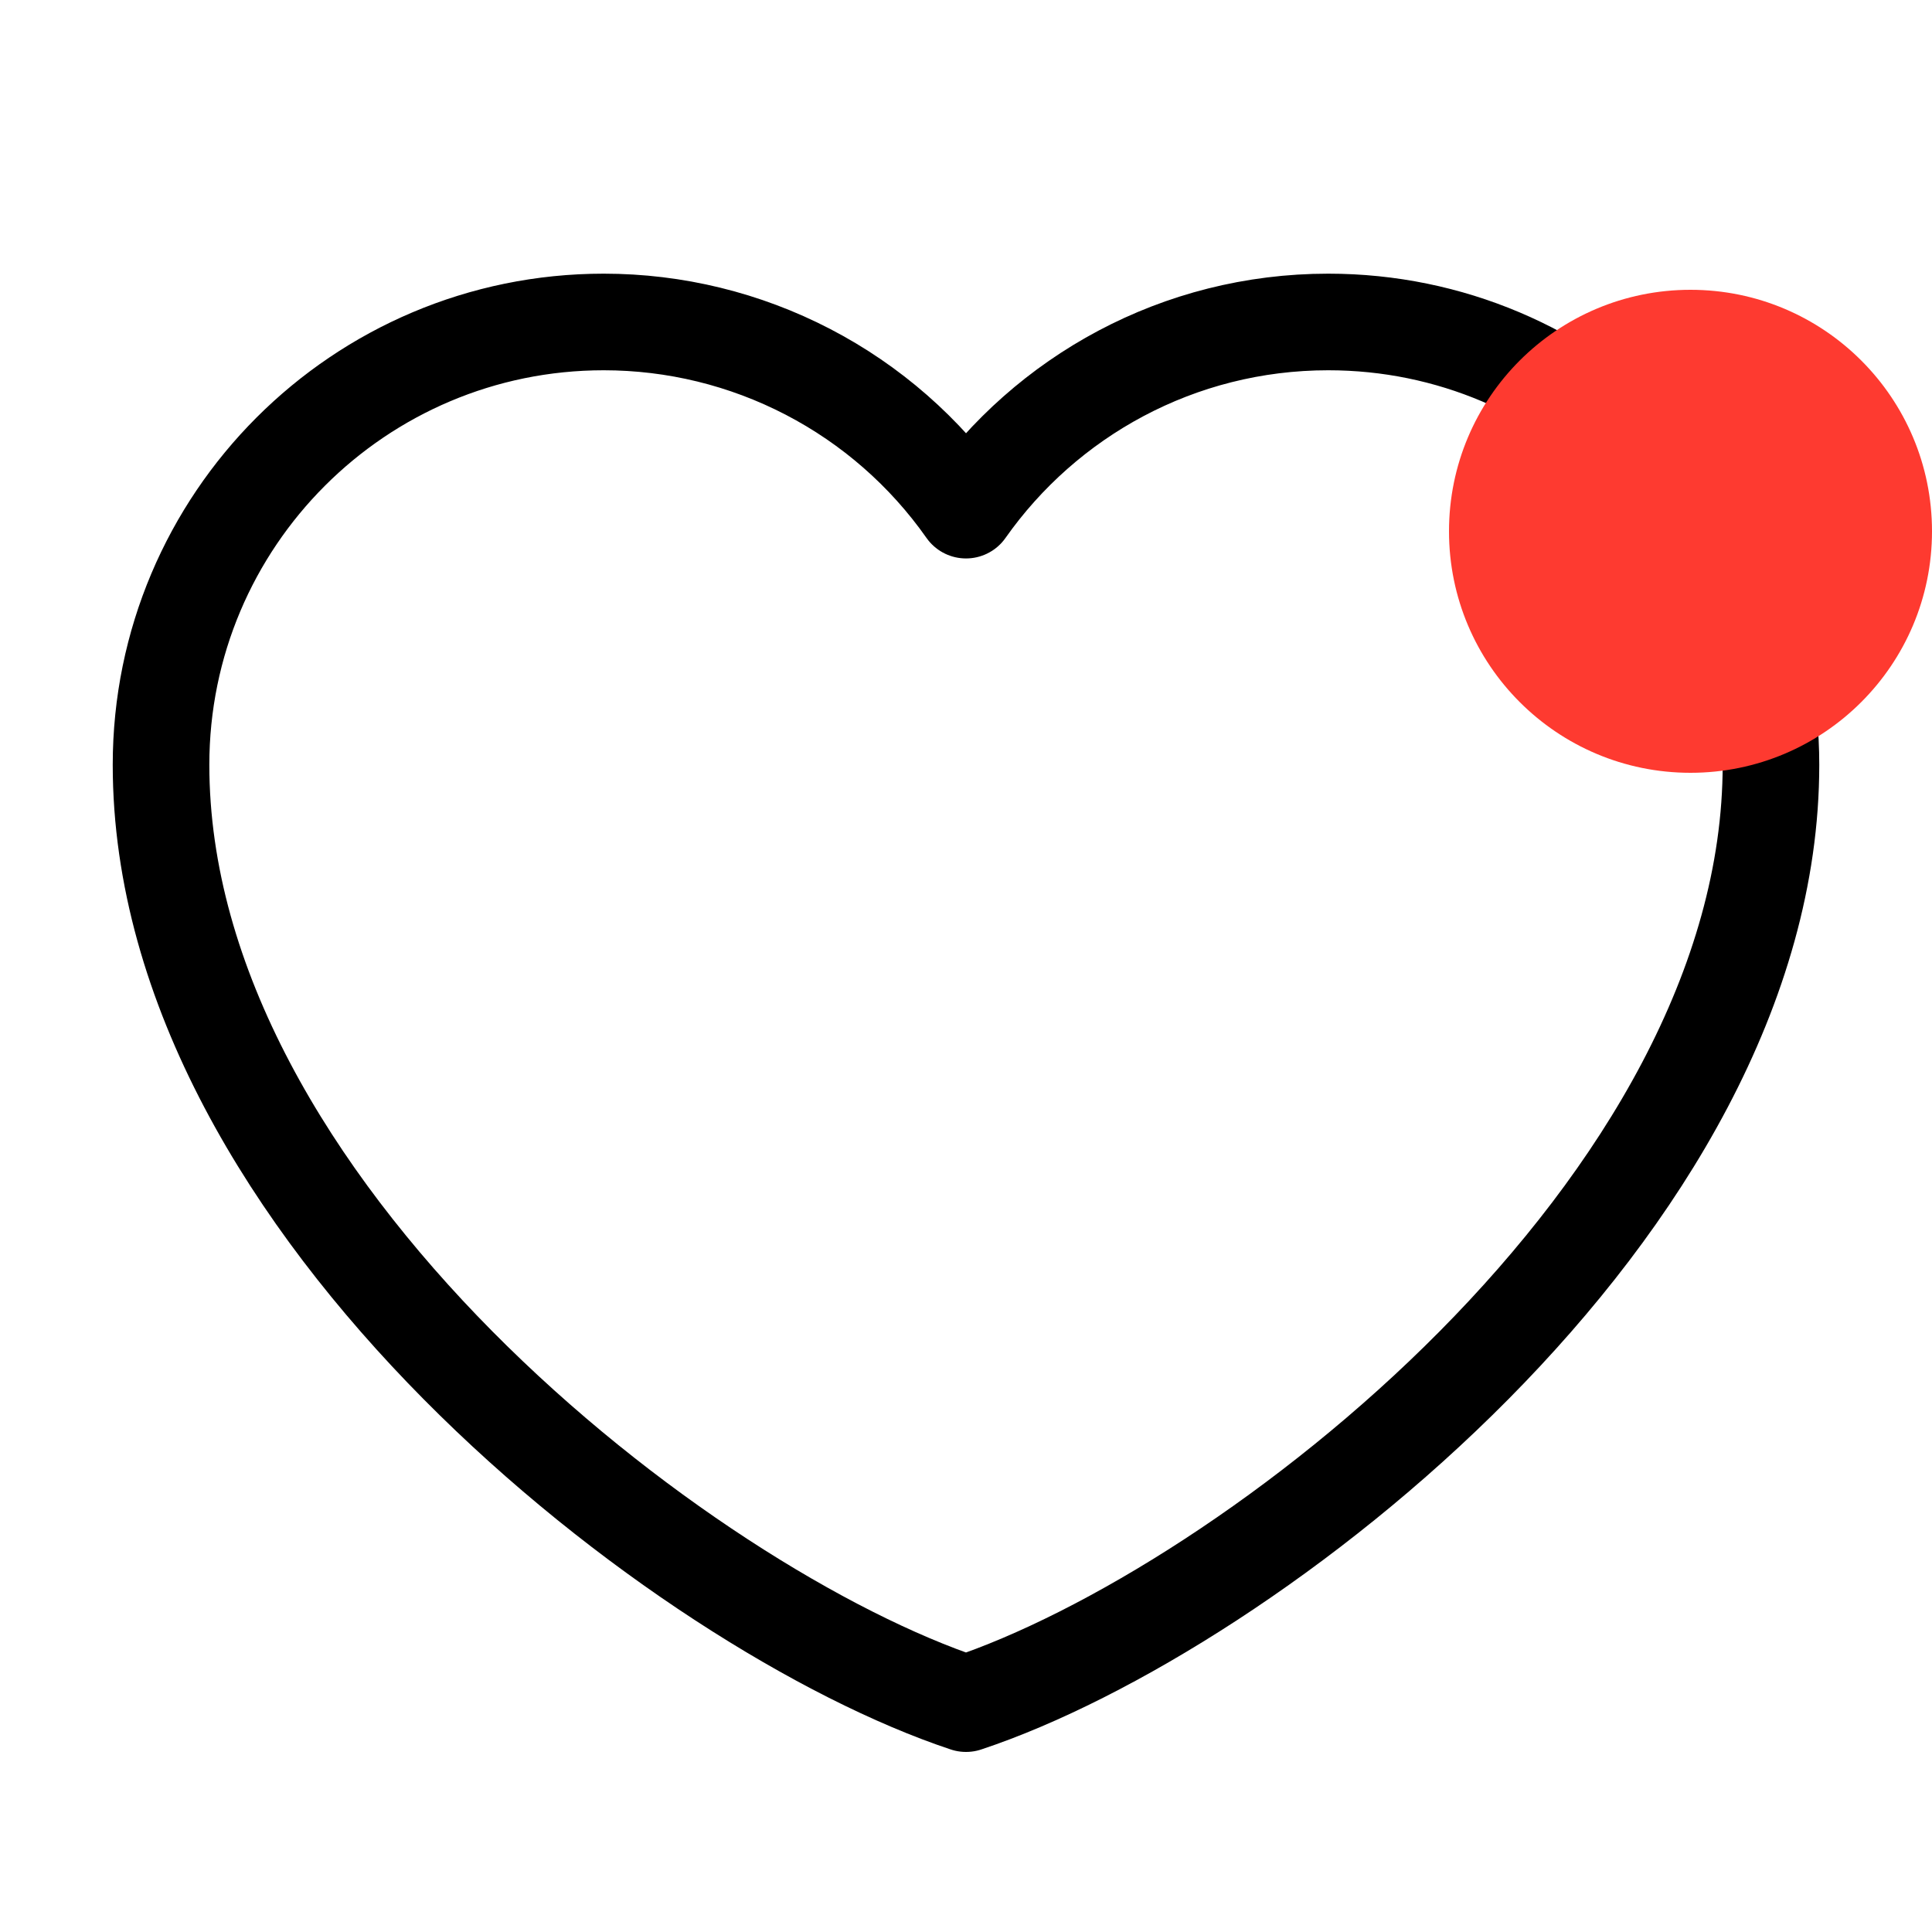<svg width="20" height="20" viewBox="0 0 20 20" fill="none" xmlns="http://www.w3.org/2000/svg">
<path d="M6.25 3.333C3.719 3.333 1.667 5.385 1.667 7.917C1.667 12.5 7.083 16.667 10 17.636C12.917 16.667 18.333 12.5 18.333 7.917C18.333 5.385 16.281 3.333 13.75 3.333C12.2 3.333 10.829 4.103 10 5.281C9.577 4.679 9.016 4.188 8.363 3.849C7.71 3.51 6.986 3.333 6.25 3.333Z" stroke="black" stroke-linecap="round" stroke-linejoin="round"/>
<path d="M17.5 8C18.881 8 20 6.881 20 5.5C20 4.119 18.881 3 17.5 3C16.119 3 15 4.119 15 5.5C15 6.881 16.119 8 17.5 8Z" fill="#FE3A30"/>
</svg>

